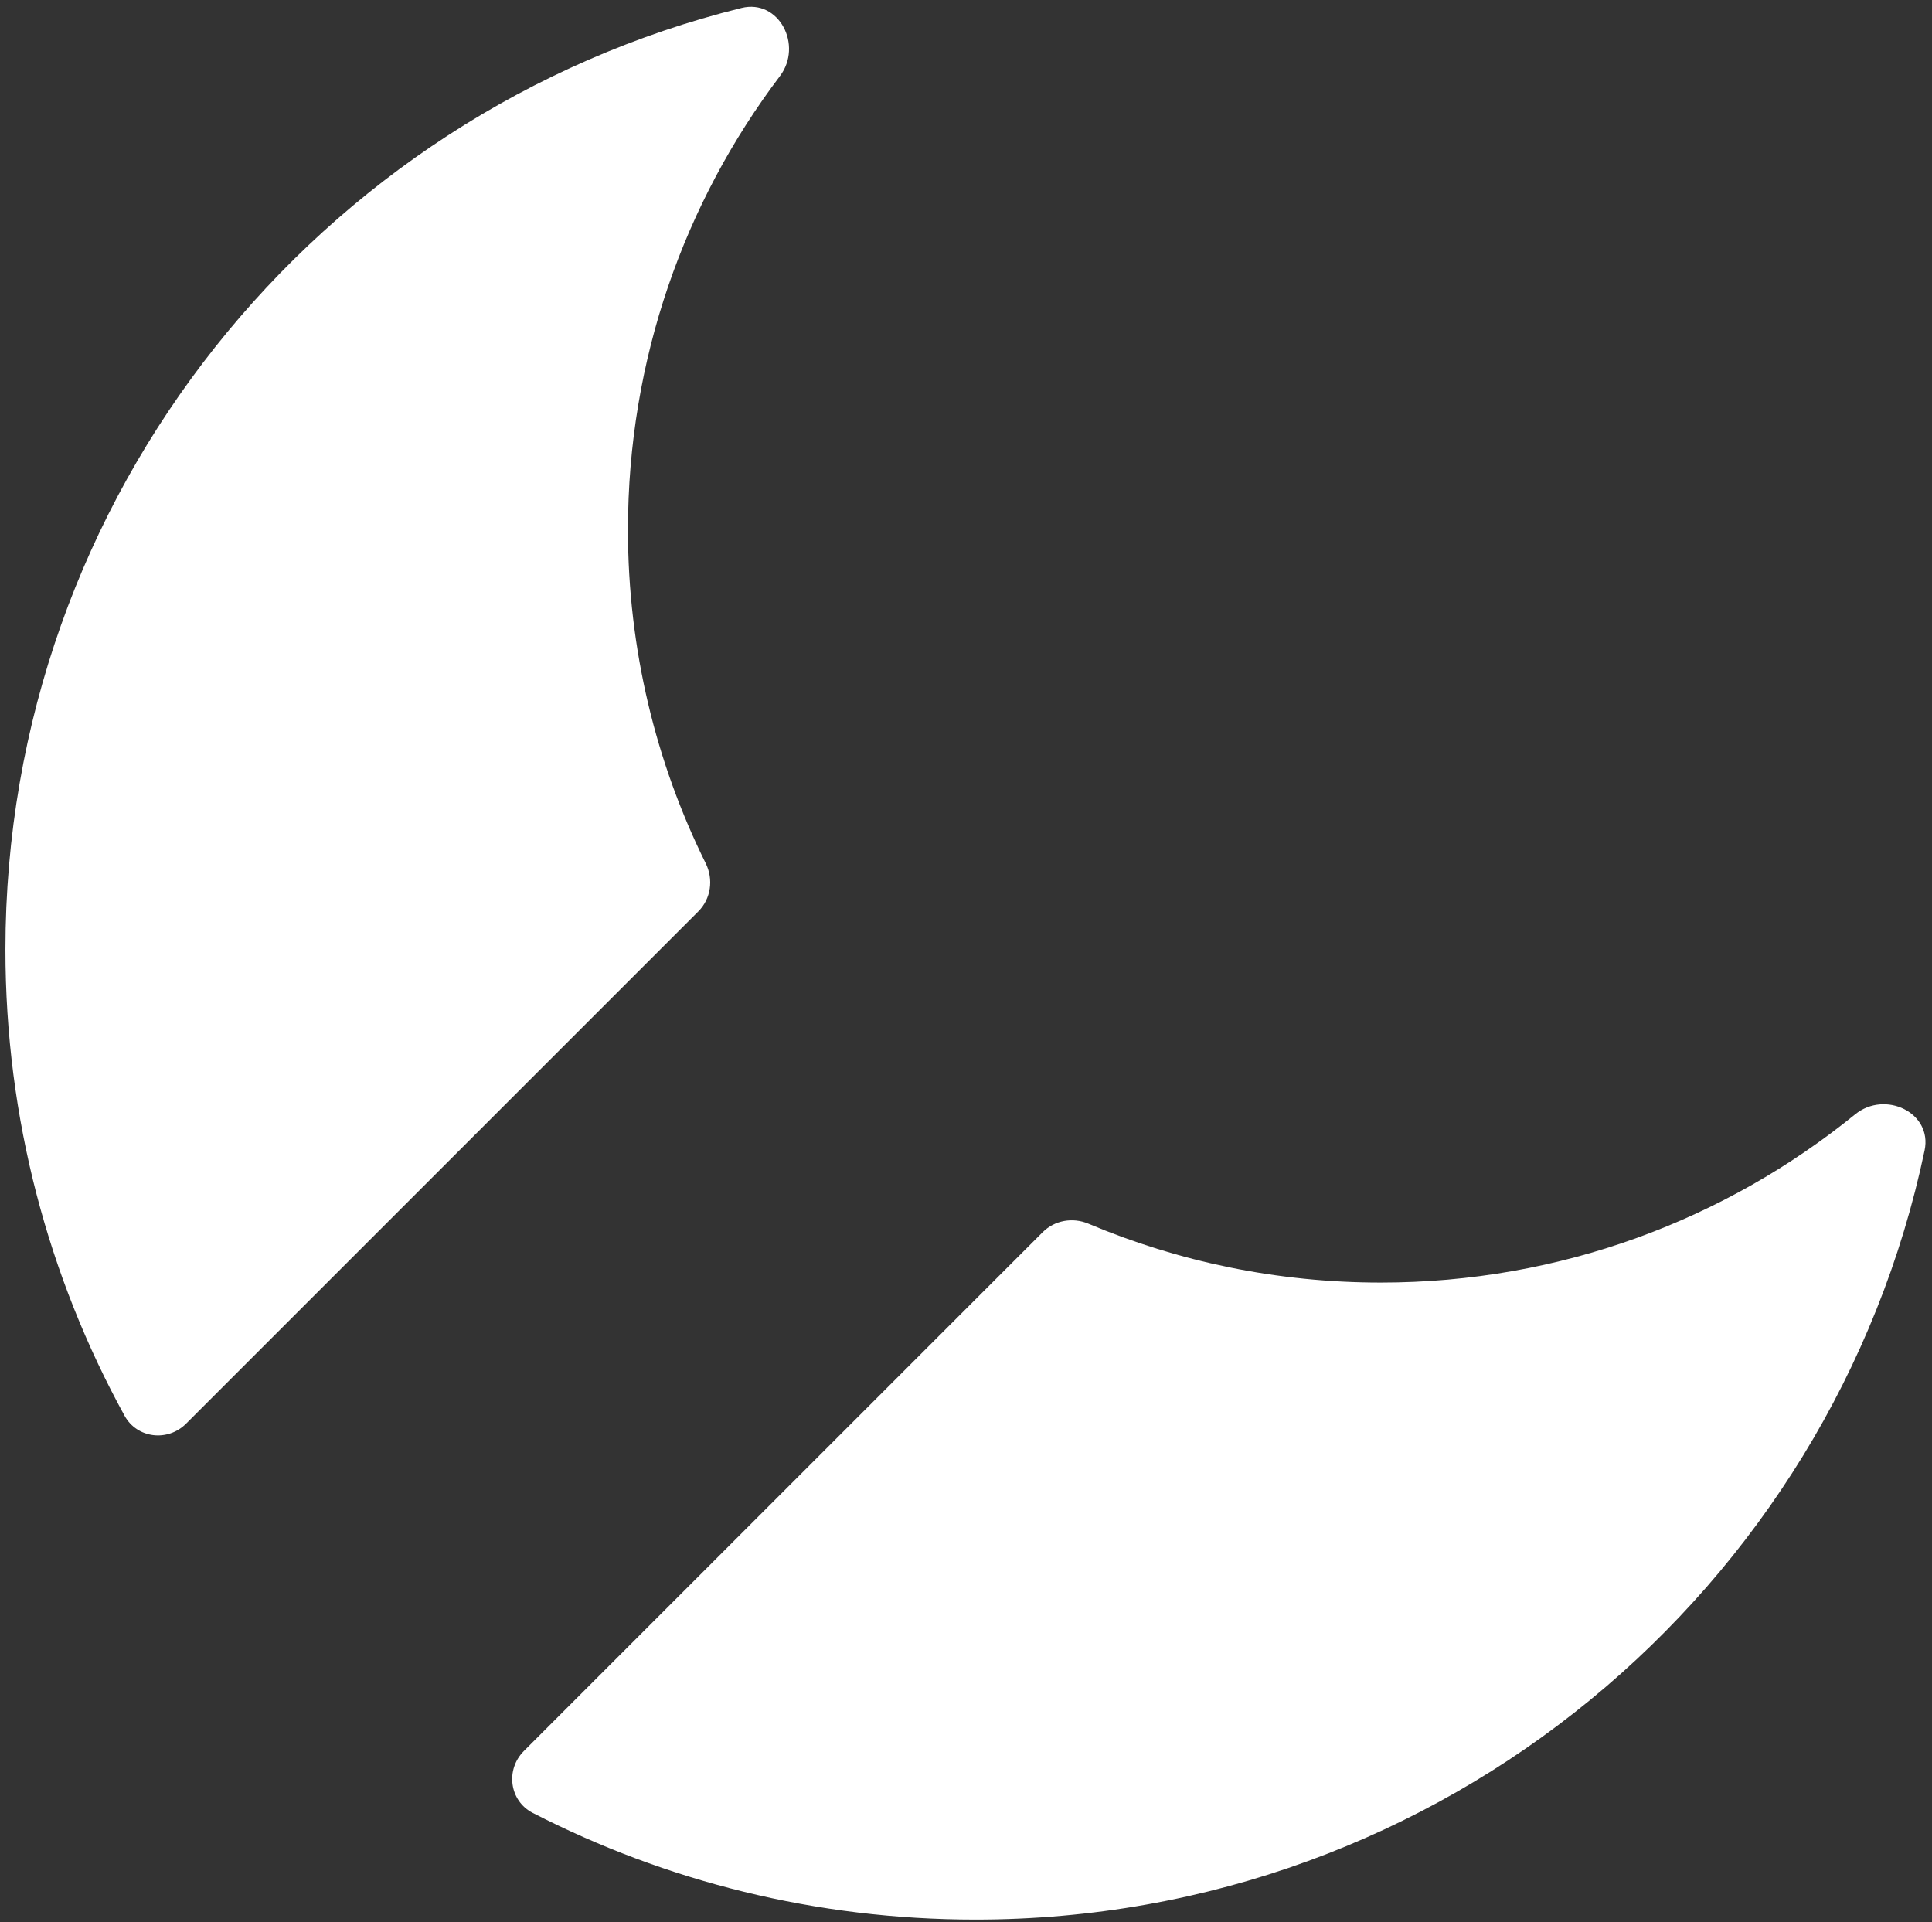 <svg width="192" height="191" viewBox="0 0 192 191" fill="none" xmlns="http://www.w3.org/2000/svg">
<rect x="0" y="0" width="192" height="191" fill="#333333" stroke="none"/>
<path fill-rule="evenodd" clip-rule="evenodd" d="M184.361 110.742C187.34 108.322 192.056 110.567 191.265 114.323C182.074 157.985 143.333 190.763 96.936 190.763C81.09 190.763 66.136 186.939 52.947 180.164C50.615 178.966 50.214 175.857 52.068 174.003L103.622 122.449C104.811 121.26 106.614 120.952 108.164 121.605C117.098 125.374 126.916 127.457 137.221 127.457C155.089 127.457 171.494 121.193 184.361 110.742ZM69.4 90.572C70.655 89.317 70.923 87.389 70.135 85.798C65.187 75.805 62.405 64.548 62.405 52.642C62.405 35.715 68.026 20.101 77.504 7.565C79.819 4.503 77.412 -0.131 73.686 0.791C31.679 11.194 0.539 49.144 0.539 94.366C0.539 111.155 4.831 126.942 12.378 140.689C13.619 142.949 16.67 143.302 18.493 141.479L69.4 90.572Z" fill="white"/>
</svg>
